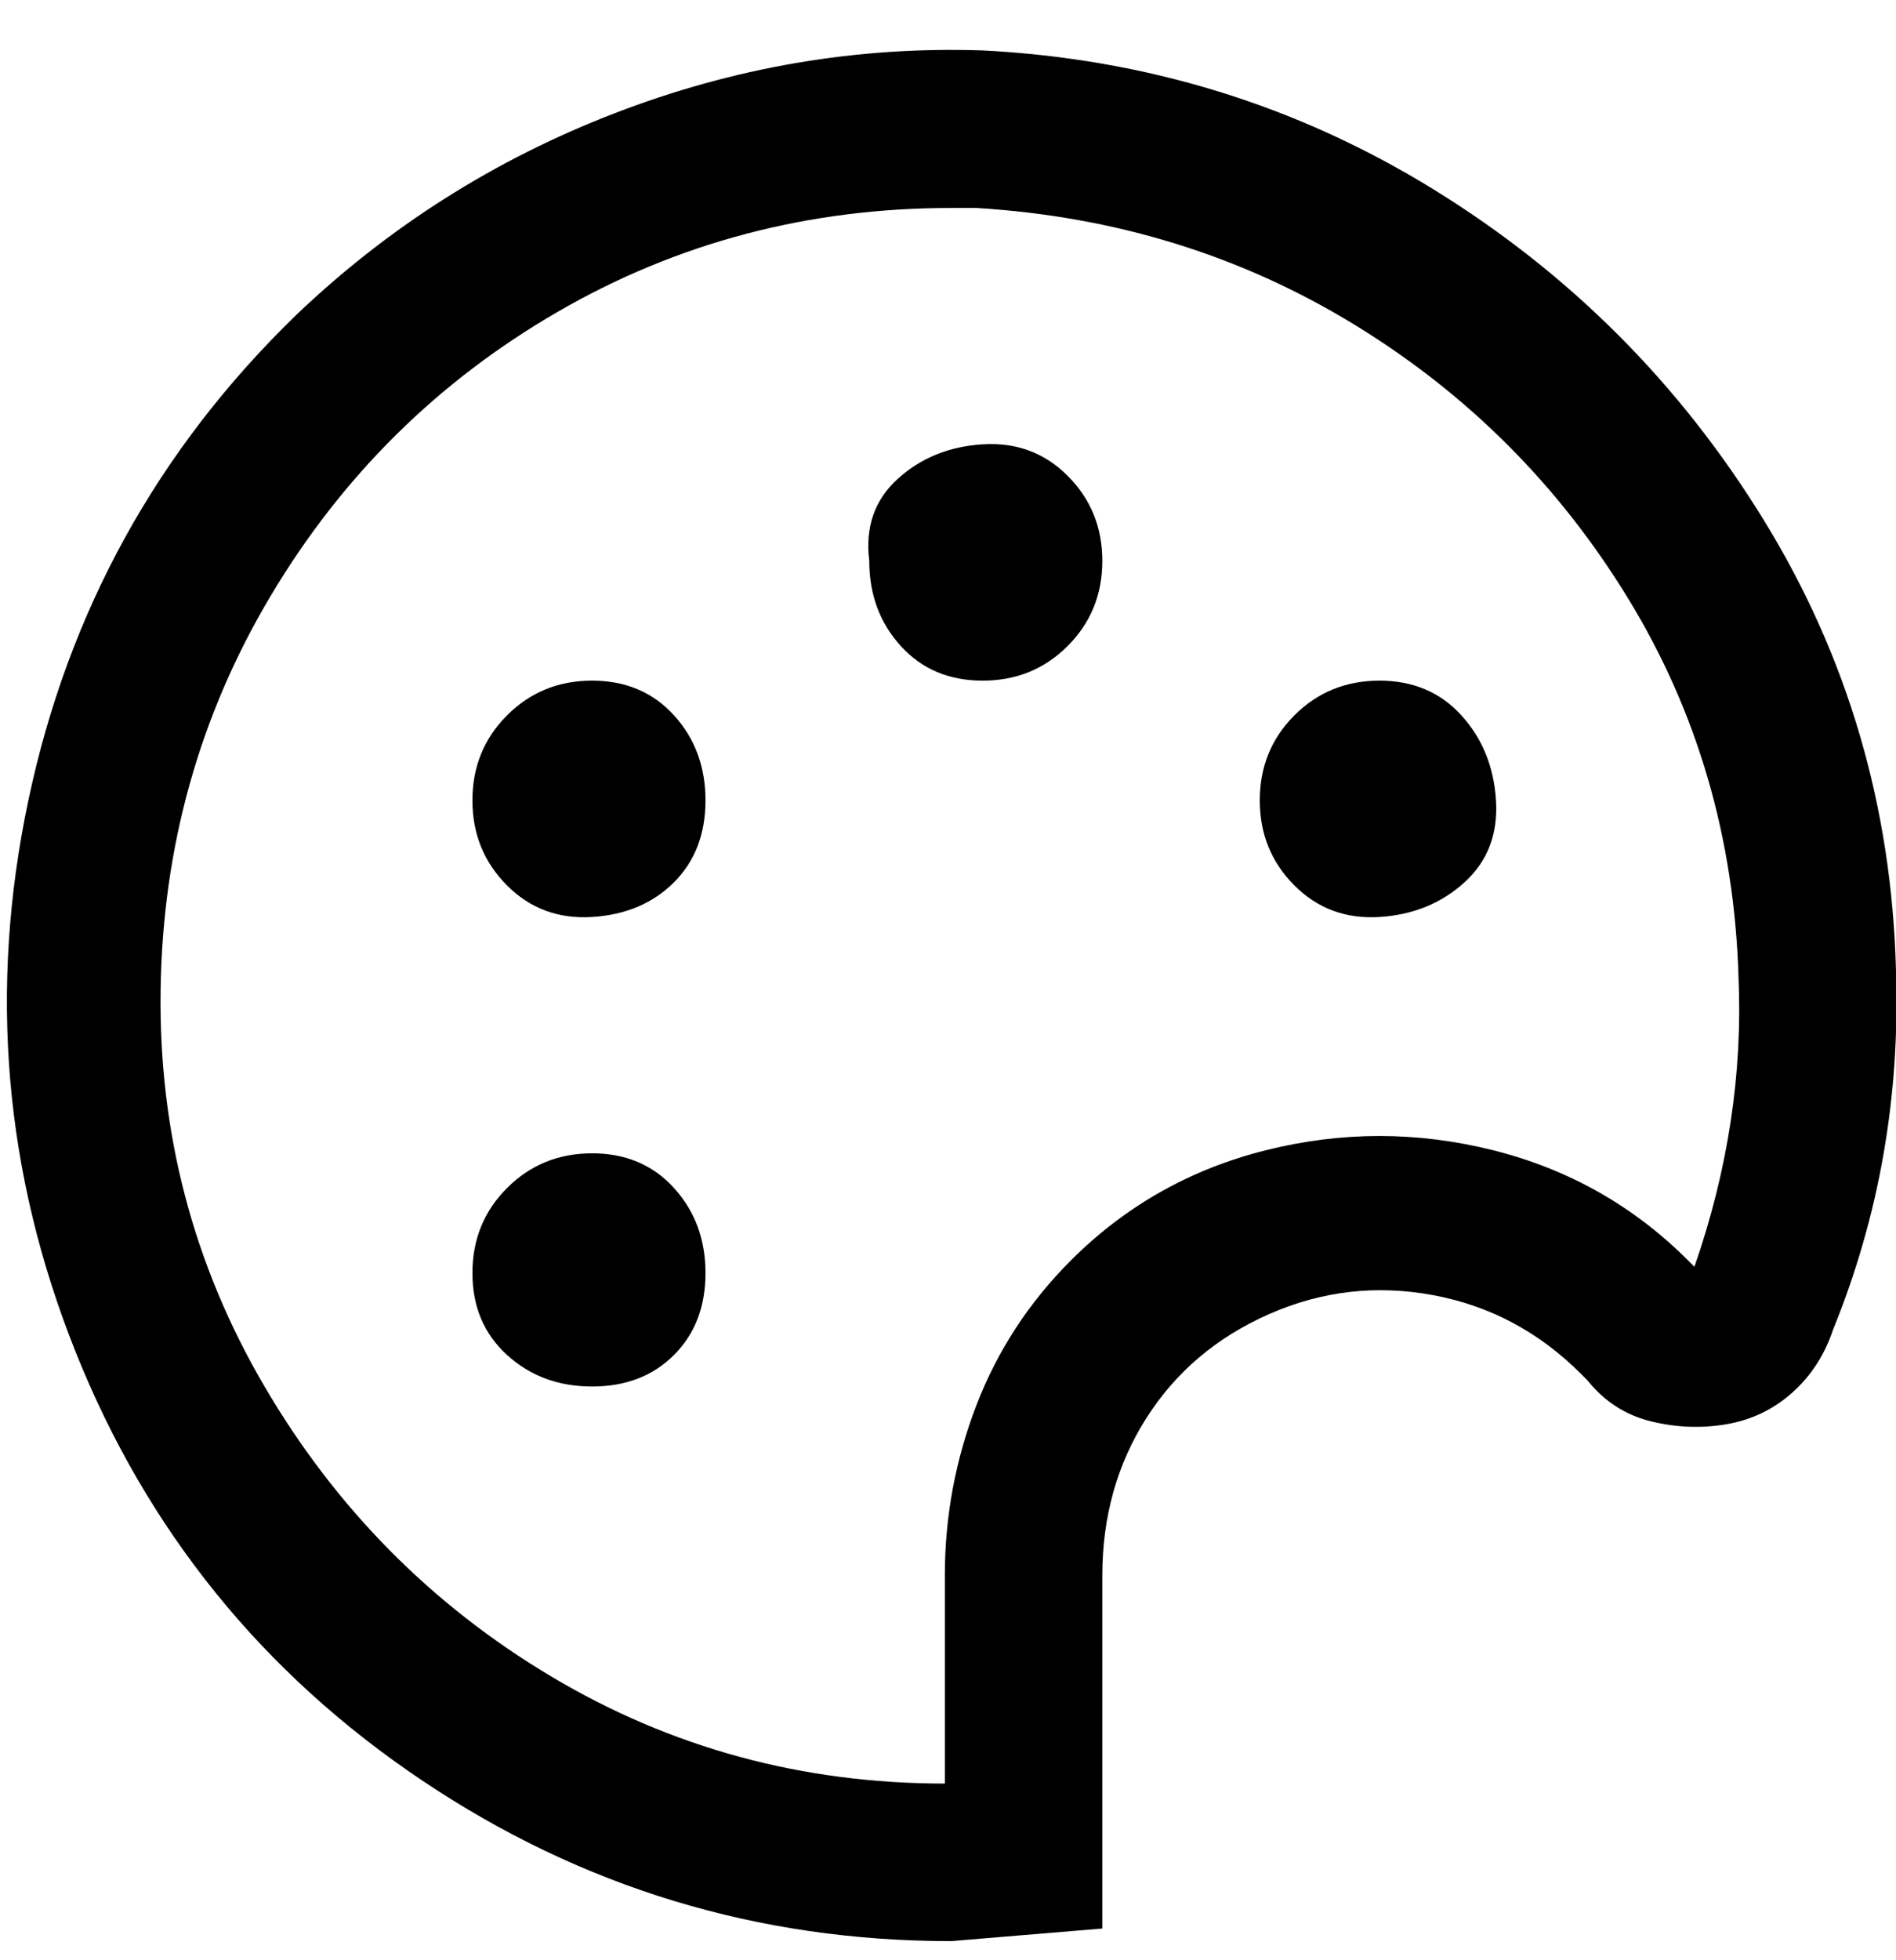 <svg viewBox="0 0 301.002 311" xmlns="http://www.w3.org/2000/svg"><path d="M200 127q0 8 5.5 13.5t13.5 5q8-.5 13.5-5.5t5-13q-.5-8-5.5-13.5t-13-5.5q-8 0-13.5 5.5T200 127zm-62-38q0 8 5 13.5t13 5.5q8 0 13.5-5.5T175 89q0-8-5.5-13.5t-13.5-5q-8 .5-13.5 5.5T138 89zm-63 38q0 8 5.5 13.5t13.5 5q8-.5 13-5.5t5-13q0-8-5-13.5T94 108q-8 0-13.5 5.5T75 127zm0 75q0 8 5.5 13t13.5 5q8 0 13-5t5-13q0-8-5-13.5T94 183q-8 0-13.5 5.5T75 202zm76 106q-46 0-84-25.5t-55-68Q-5 172 4.5 127T47 50q22-21 50.5-32T156 8q39 2 71.5 22T280 82.5q20 32.5 21 71.5 1 30-10 57-2 6-6.5 10t-10.5 5q-6 1-12-.5t-10-6.5l-1-1q-10-10-23.5-12.5t-26 3Q189 214 182 225t-7 25v56l-24 2zm0-275q-34 0-62.5 16.5T43 94.5Q26 123 25.5 157T42 220q17 29 45.5 46t62.5 17v-33q0-14 5-27t15-23q13-13 31-17.5t36 0q18 4.5 31 17.5l1 1q8-23 7-46-1-33-17.5-60T215 51.5Q188 35 155 33h-4z"/></svg>